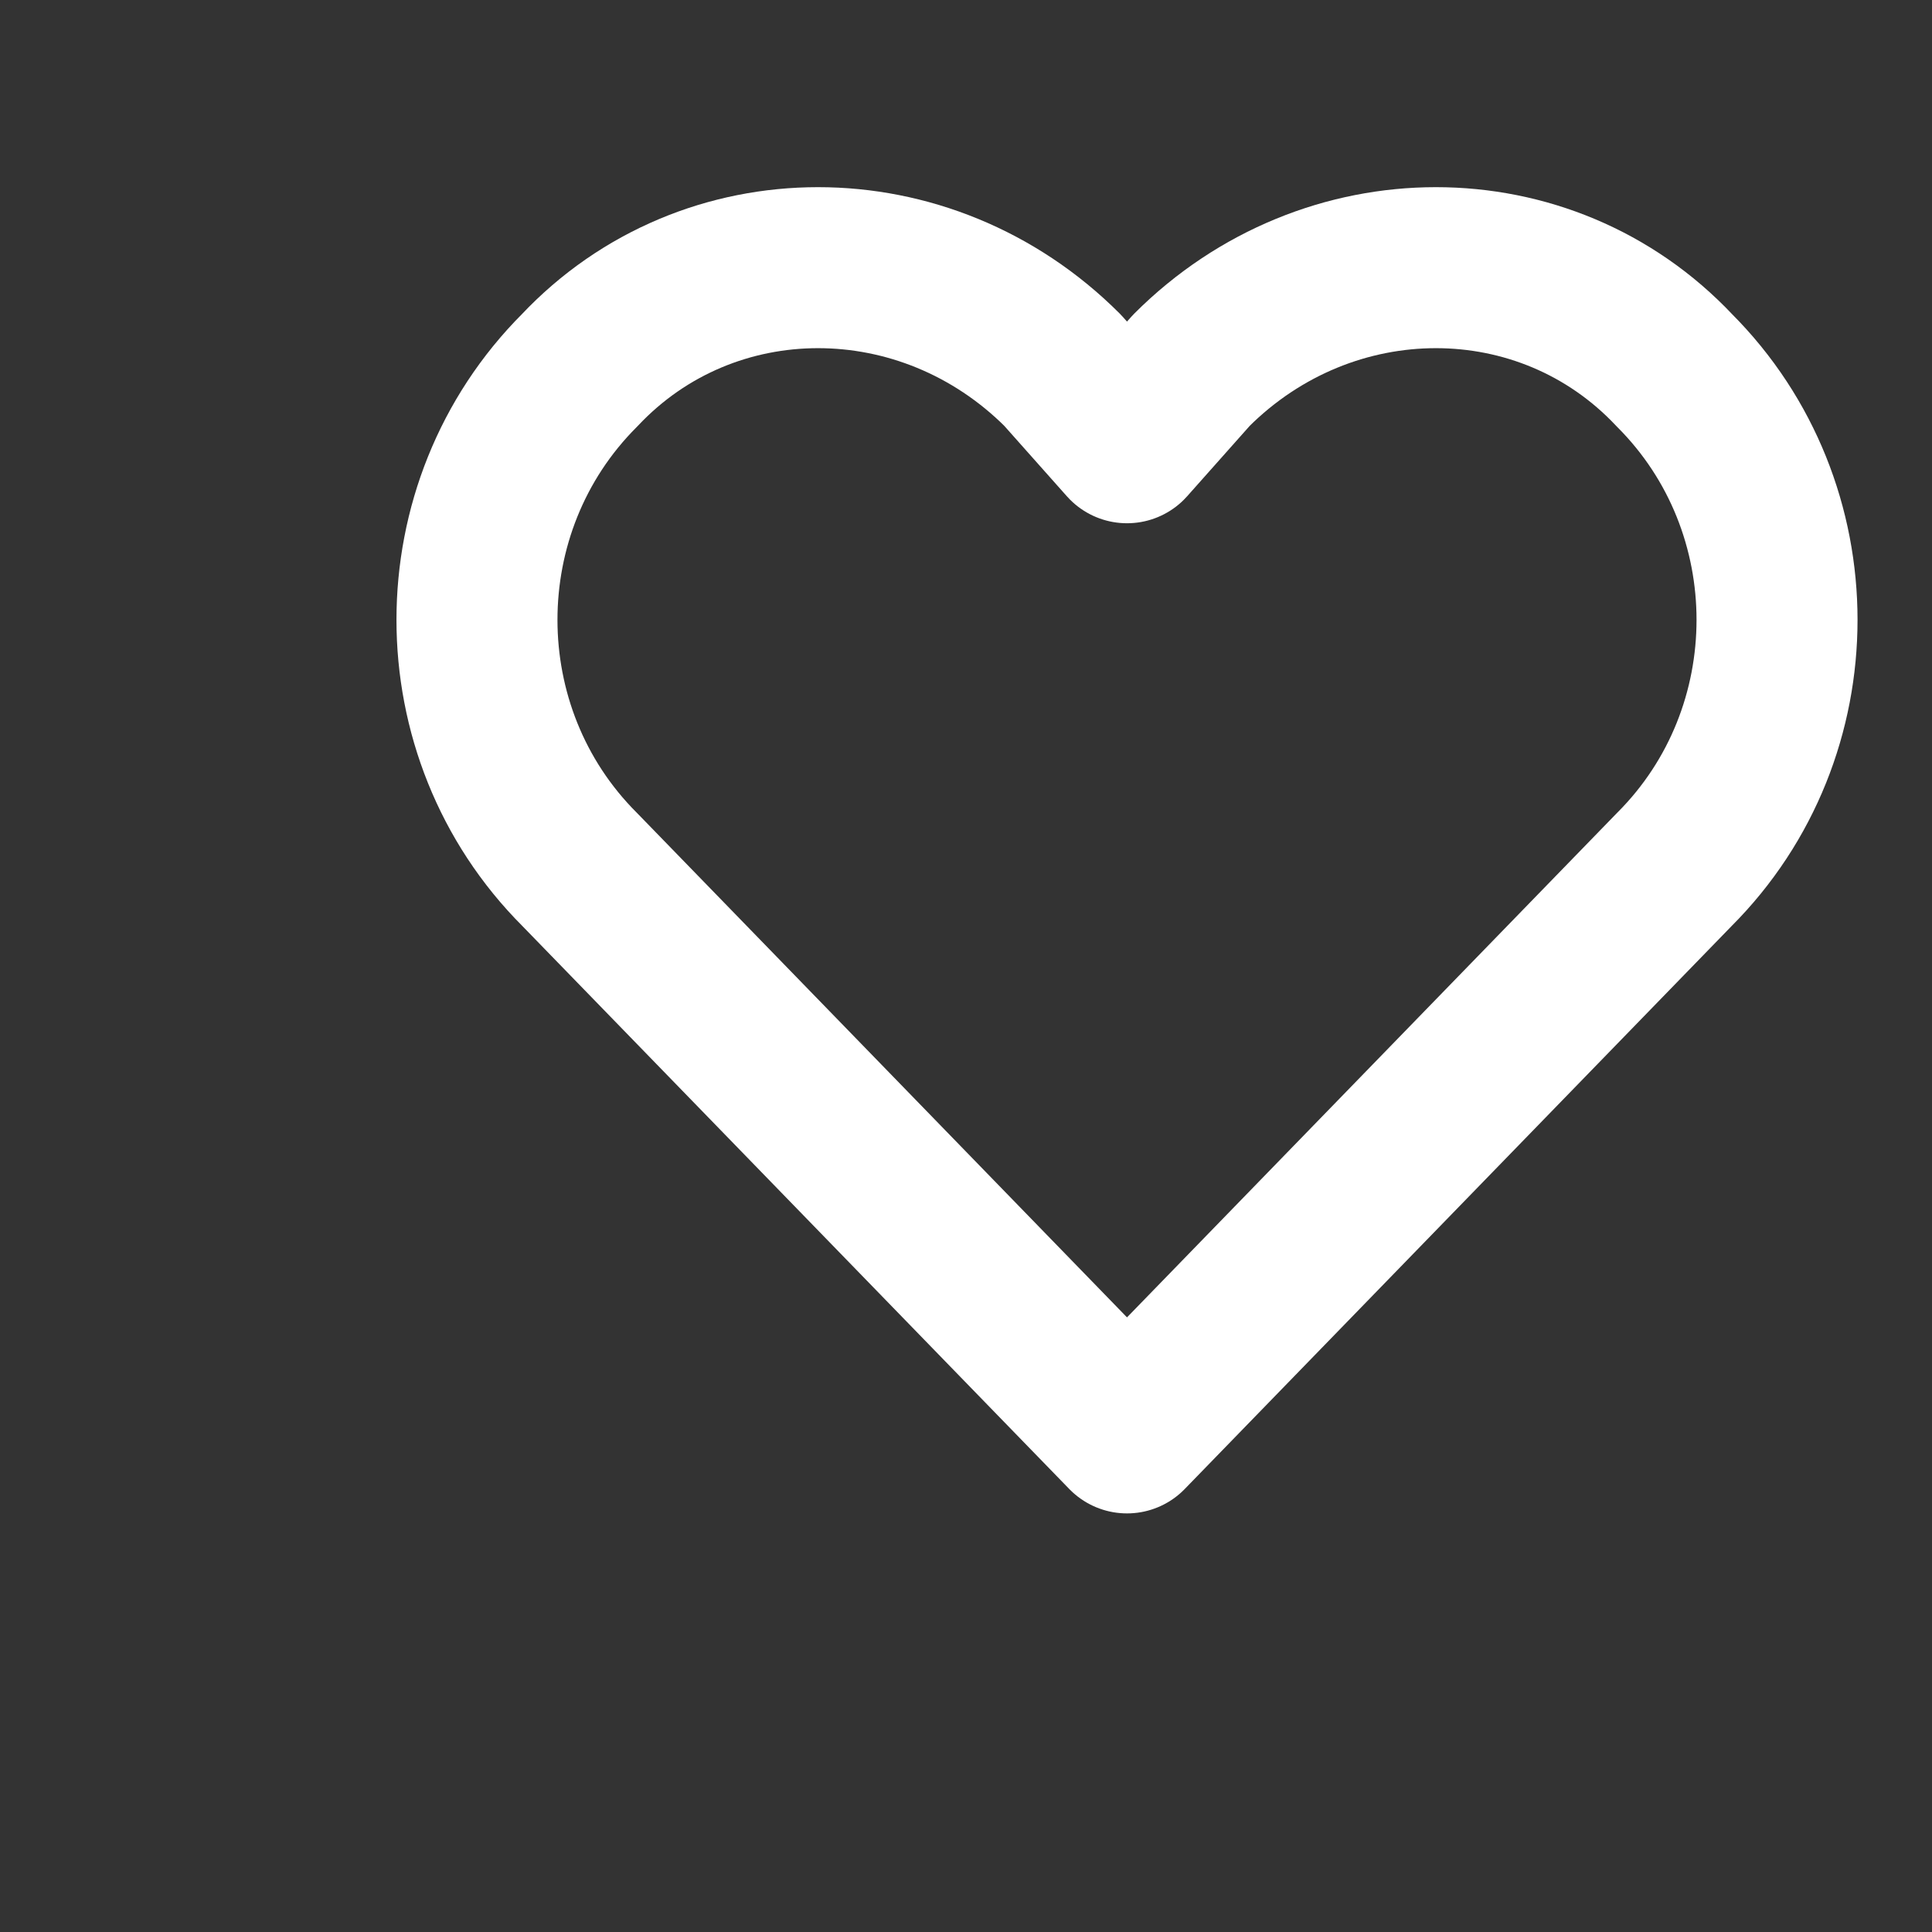 <svg width="24" height="24" viewBox="0 0 24 24" fill="none" stroke="white" stroke-width="2" stroke-linecap="round" stroke-linejoin="round" xmlns="http://www.w3.org/2000/svg">
  <rect x="0" y="0" width="24" height="24" fill="#333333" stroke="none"/>
  <path d="M20.8 4.6c-1.6-1.7-4.3-1.7-6 0l-0.8 0.9-0.8-0.9c-1.7-1.7-4.4-1.7-6 0-1.7 1.7-1.7 4.5 0 6.2l6.8 7 6.8-7c1.7-1.7 1.7-4.5 0-6.2z"/>
</svg>
